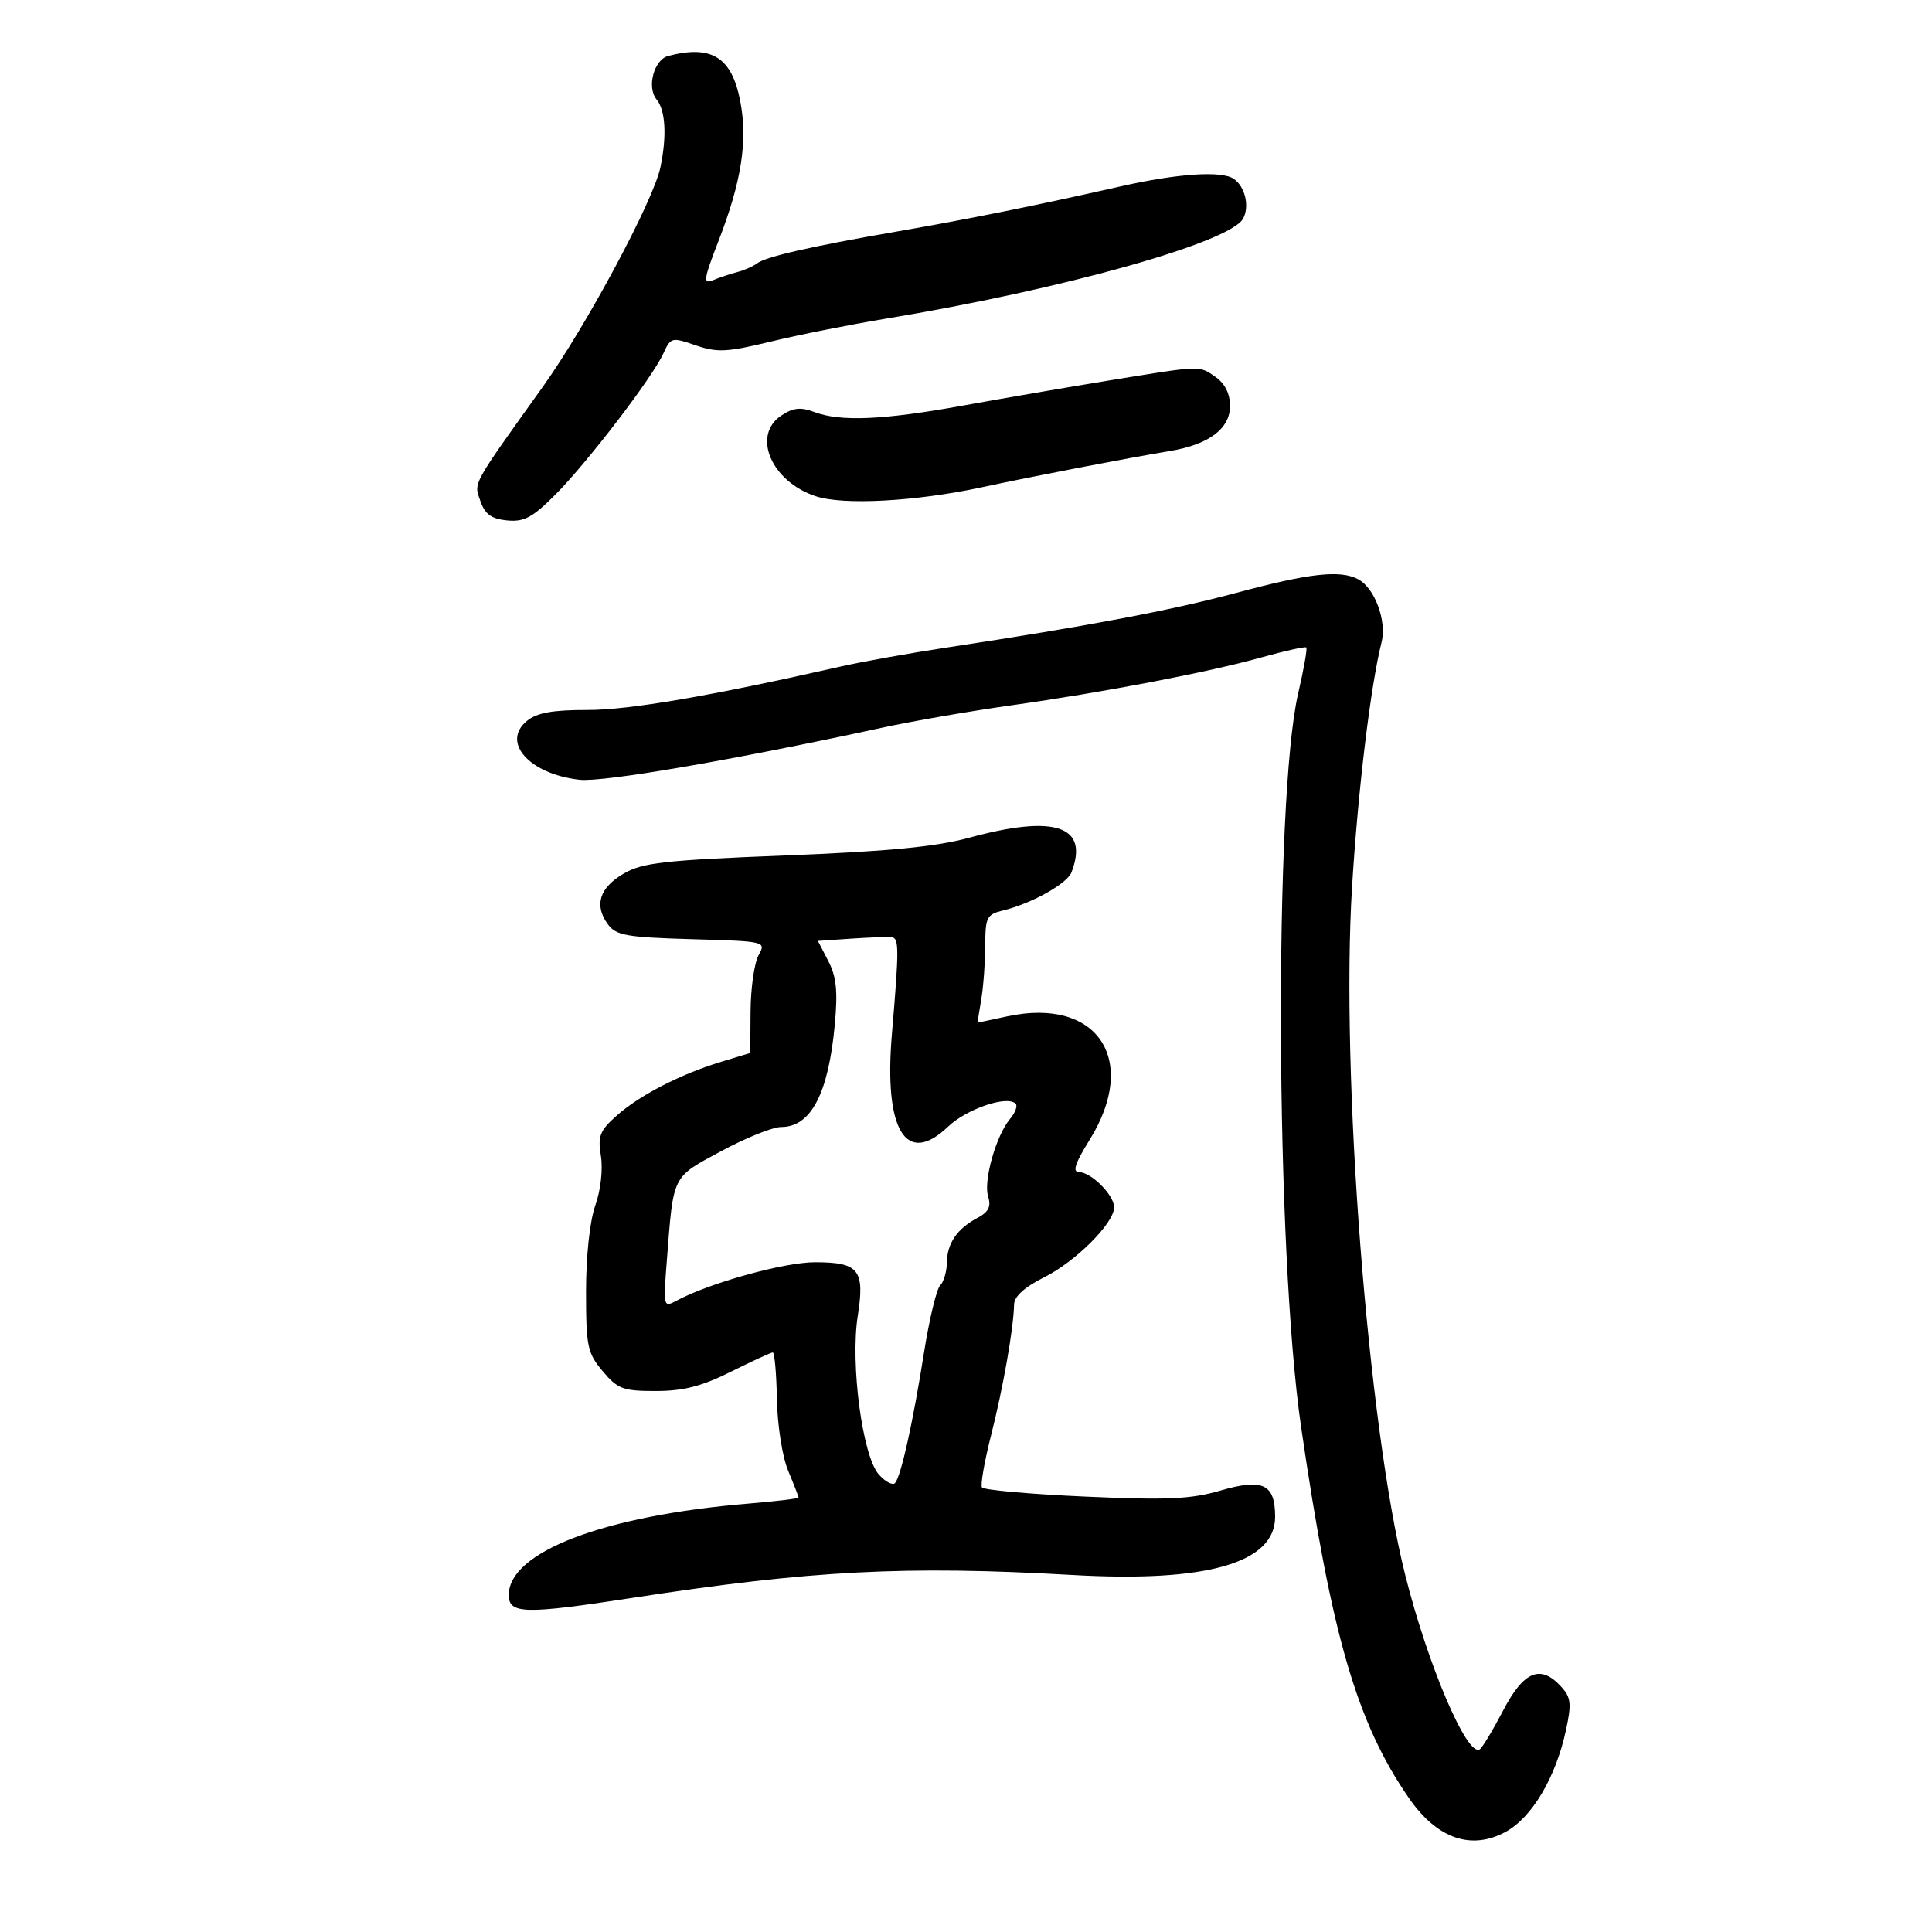 <svg xmlns="http://www.w3.org/2000/svg" width="300" height="300" viewBox="0 0 300 300" version="1.1">
	<path d="M 103.751 8.689 C 101.542 9.266, 100.397 13.569, 101.953 15.444 C 103.342 17.117, 103.567 21.133, 102.545 26 C 101.460 31.165, 91.075 50.553, 84.356 59.959 C 73.108 75.704, 73.567 74.864, 74.595 77.807 C 75.311 79.856, 76.301 80.574, 78.734 80.811 C 81.376 81.068, 82.677 80.373, 86.230 76.811 C 91.218 71.809, 101.300 58.631, 103.011 54.875 C 104.148 52.380, 104.308 52.340, 108.020 53.619 C 111.358 54.769, 112.871 54.694, 119.678 53.044 C 123.980 52.001, 132 50.403, 137.500 49.493 C 164.952 44.953, 191.051 37.642, 193.034 33.936 C 194.058 32.023, 193.336 28.972, 191.573 27.765 C 189.700 26.483, 182.871 26.938, 174.048 28.932 C 160.796 31.928, 150.444 34.013, 139 35.995 C 125.885 38.265, 118.885 39.867, 117.541 40.907 C 116.968 41.349, 115.600 41.950, 114.500 42.242 C 113.400 42.534, 111.696 43.104, 110.713 43.508 C 109.139 44.155, 109.243 43.423, 111.586 37.371 C 115.142 28.184, 116.120 21.908, 114.955 15.761 C 113.652 8.891, 110.527 6.918, 103.751 8.689 M 172 59.115 C 165.675 60.147, 155.519 61.893, 149.431 62.996 C 137.116 65.226, 130.467 65.508, 126.430 63.973 C 124.351 63.183, 123.186 63.303, 121.365 64.496 C 116.685 67.563, 119.732 74.766, 126.680 77.059 C 130.978 78.478, 142.223 77.866, 152.500 75.653 C 160.176 74.001, 175.120 71.122, 181.664 70.035 C 187.722 69.028, 191 66.571, 191 63.034 C 191 61.150, 190.211 59.561, 188.777 58.557 C 186.170 56.730, 186.726 56.712, 172 59.115 M 192 92.051 C 181.834 94.786, 168.834 97.241, 147 100.550 C 141.225 101.426, 133.800 102.755, 130.500 103.505 C 110.419 108.068, 97.650 110.259, 91.220 110.245 C 85.843 110.233, 83.391 110.673, 81.843 111.926 C 77.760 115.232, 82.199 120.215, 90 121.082 C 93.674 121.490, 113.815 118.023, 137 112.992 C 141.675 111.977, 150.675 110.418, 157 109.528 C 171.451 107.492, 187.560 104.403, 196 102.049 C 199.575 101.052, 202.651 100.372, 202.836 100.537 C 203.020 100.703, 202.456 103.912, 201.581 107.669 C 197.804 123.883, 198.078 194.407, 202.023 221.500 C 206.747 253.945, 210.687 267.509, 218.787 279.218 C 223.143 285.513, 228.453 287.361, 233.806 284.444 C 237.883 282.222, 241.575 275.998, 243.154 268.686 C 244.045 264.559, 243.943 263.594, 242.442 261.936 C 239.235 258.393, 236.618 259.452, 233.416 265.591 C 231.812 268.665, 230.169 271.388, 229.765 271.640 C 227.813 272.860, 221.706 258.546, 218.186 244.500 C 212.398 221.411, 208.174 166.722, 209.942 137.788 C 210.858 122.795, 212.821 106.510, 214.529 99.731 C 215.360 96.432, 213.478 91.326, 210.929 89.962 C 208.132 88.465, 203.380 88.989, 192 92.051 M 150.500 130.082 C 145.316 131.494, 137.885 132.209, 121.860 132.838 C 103.164 133.572, 99.763 133.954, 96.860 135.644 C 93.080 137.846, 92.225 140.557, 94.380 143.507 C 95.660 145.260, 97.226 145.540, 107.407 145.836 C 118.931 146.170, 118.974 146.180, 117.786 148.336 C 117.129 149.526, 116.572 153.425, 116.546 157 L 116.500 163.500 112 164.871 C 105.653 166.805, 99.358 170.043, 95.784 173.212 C 93.135 175.560, 92.804 176.402, 93.306 179.498 C 93.641 181.565, 93.278 184.796, 92.443 187.162 C 91.582 189.601, 91 195.004, 91 200.549 C 91 209.093, 91.210 210.096, 93.589 212.923 C 95.919 215.693, 96.743 216, 101.839 215.996 C 106.117 215.993, 108.965 215.262, 113.500 213 C 116.800 211.354, 119.725 210.010, 120 210.013 C 120.275 210.016, 120.563 213.285, 120.640 217.279 C 120.719 221.374, 121.482 226.219, 122.390 228.392 C 123.276 230.511, 124 232.376, 124 232.537 C 124 232.698, 120.513 233.118, 116.250 233.472 C 93.785 235.334, 79 240.971, 79 247.674 C 79 250.638, 81.448 250.693, 98.228 248.113 C 126.024 243.838, 140.542 243.084, 166.550 244.563 C 187.376 245.747, 198 242.702, 198 235.550 C 198 230.430, 196.131 229.529, 189.509 231.454 C 184.889 232.797, 181.253 232.958, 168.428 232.386 C 159.904 232.006, 152.725 231.365, 152.476 230.962 C 152.227 230.559, 152.866 226.915, 153.895 222.864 C 155.758 215.533, 157.393 206.239, 157.463 202.578 C 157.487 201.308, 159.076 199.867, 162.139 198.336 C 167.046 195.883, 173 189.924, 173 187.465 C 173 185.574, 169.430 182, 167.541 182 C 166.483 182, 166.938 180.624, 169.196 176.992 C 176.914 164.576, 170.442 154.824, 156.460 157.806 L 151.770 158.807 152.374 155.153 C 152.706 153.144, 152.983 149.371, 152.989 146.769 C 152.999 142.439, 153.233 141.982, 155.750 141.377 C 160.139 140.322, 165.699 137.227, 166.377 135.461 C 169.147 128.241, 163.851 126.446, 150.500 130.082 M 132.251 145.747 L 127.003 146.104 128.627 149.246 C 129.881 151.670, 130.108 153.925, 129.624 159.131 C 128.632 169.814, 125.915 175, 121.311 175 C 120.002 175, 115.804 176.688, 111.982 178.750 C 104.278 182.907, 104.586 182.286, 103.542 195.791 C 102.985 202.999, 103.003 203.069, 105.114 201.939 C 110.245 199.193, 121.771 196, 126.553 196 C 133.374 196, 134.313 197.180, 133.191 204.338 C 132.017 211.821, 133.929 226.160, 136.476 228.974 C 137.508 230.114, 138.641 230.699, 138.994 230.274 C 139.930 229.144, 141.771 220.839, 143.472 210.069 C 144.291 204.883, 145.420 200.180, 145.981 199.619 C 146.541 199.059, 147.014 197.453, 147.032 196.050 C 147.069 193.050, 148.614 190.799, 151.798 189.102 C 153.508 188.191, 153.927 187.346, 153.435 185.796 C 152.671 183.389, 154.669 176.313, 156.838 173.744 C 157.654 172.778, 158.045 171.711, 157.707 171.374 C 156.384 170.051, 150.094 172.194, 147.210 174.950 C 140.675 181.195, 137.229 175.509, 138.494 160.570 C 139.609 147.401, 139.610 145.707, 138.500 145.540 C 137.950 145.457, 135.138 145.550, 132.251 145.747" stroke="none" fill="black" fill-rule="evenodd"/>
</svg>
